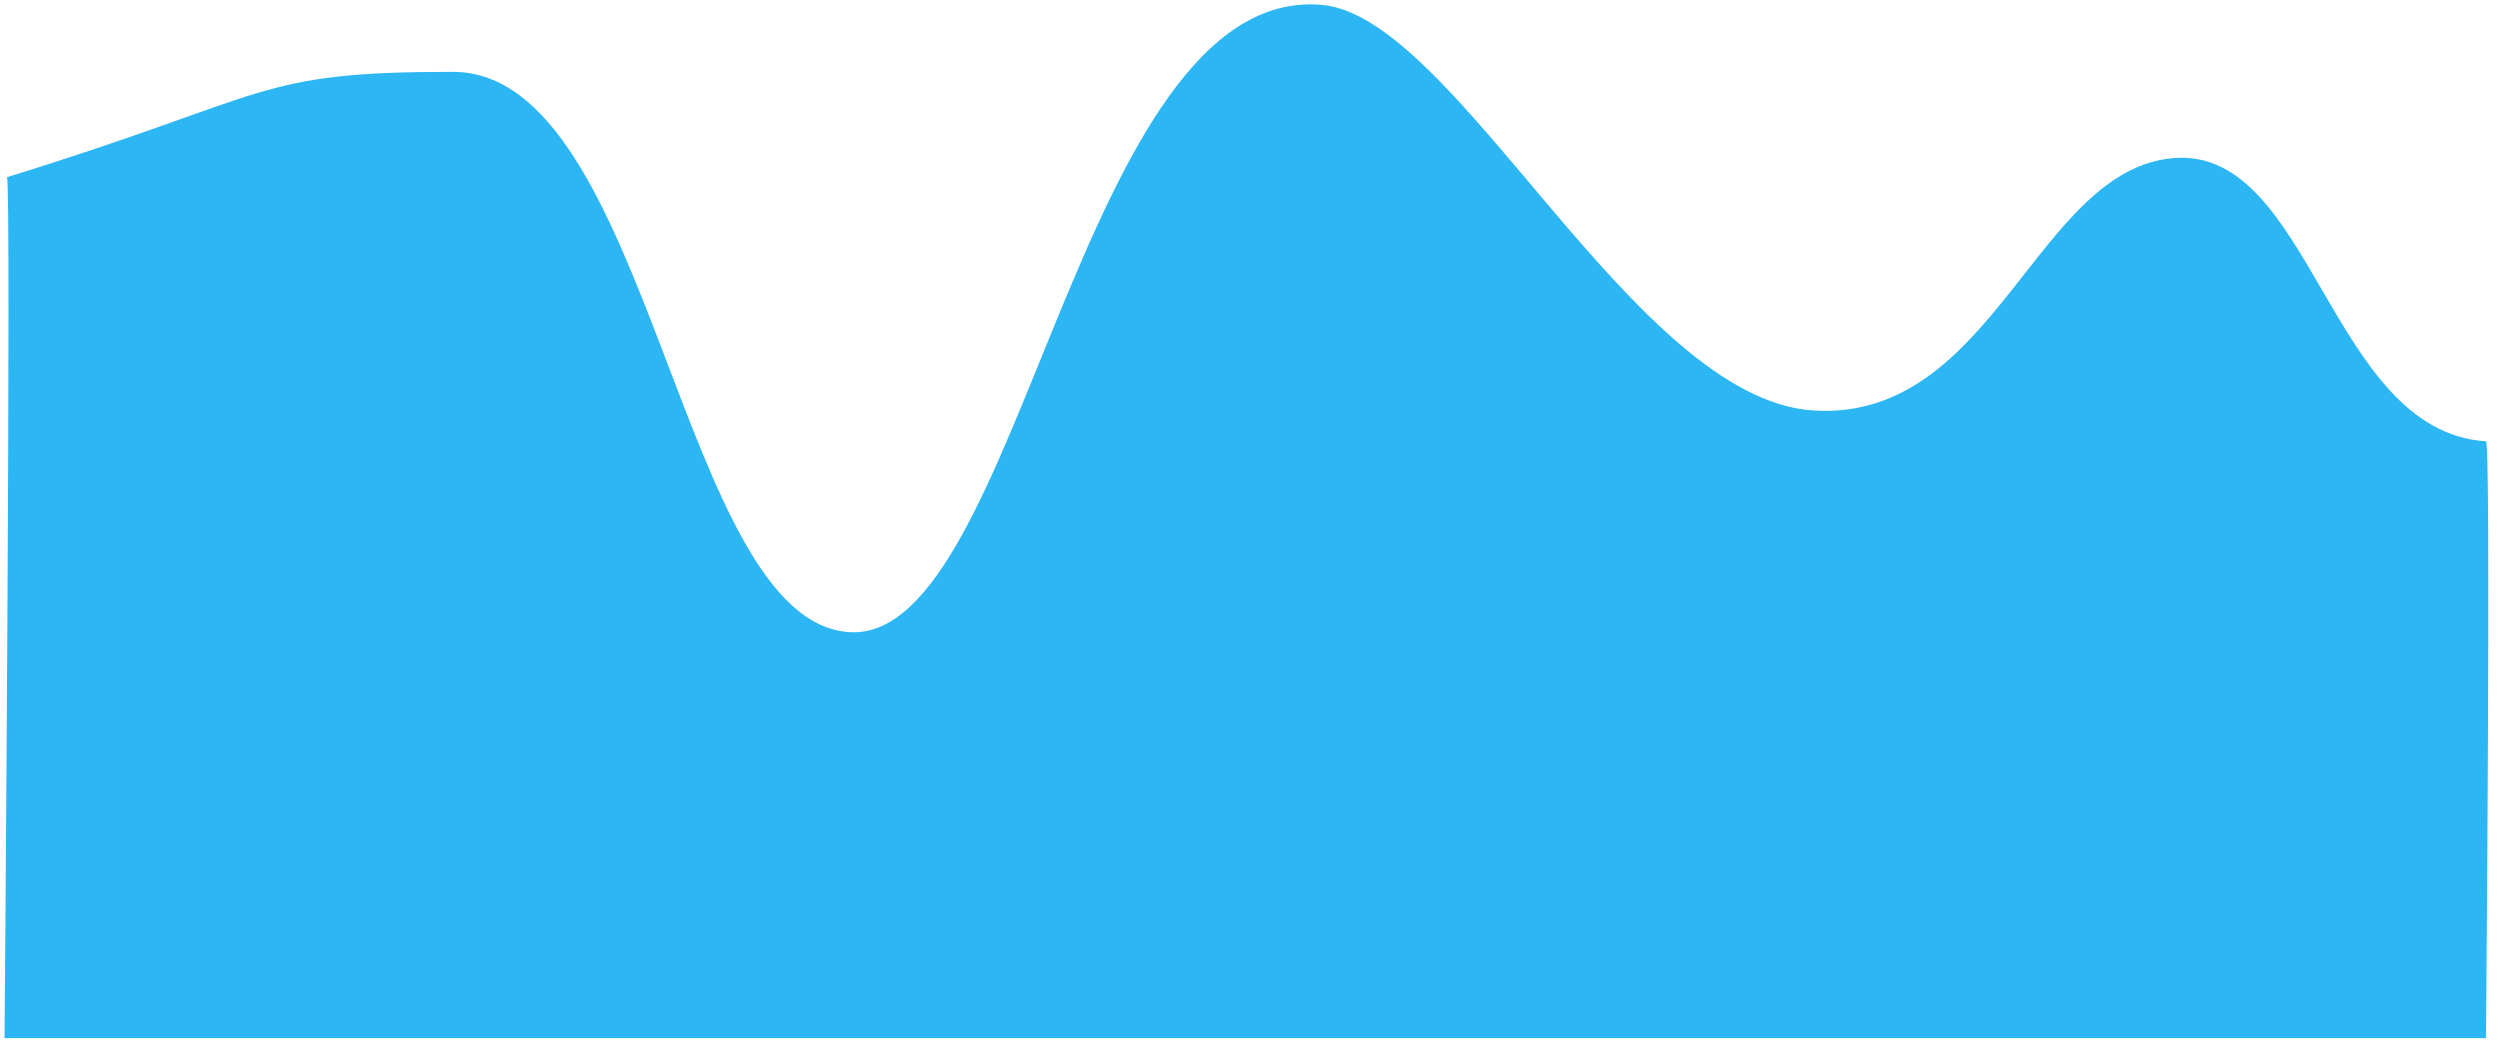 ﻿<?xml version="1.0" encoding="utf-8"?>
<svg version="1.1" xmlns:xlink="http://www.w3.org/1999/xlink" width="480px" height="201px" xmlns="http://www.w3.org/2000/svg">
  <g transform="matrix(1 0 0 1 -3484 -4010 )">
    <path d="M 477.306 199.322  L 0.871 199.322  C 0.871 199.322  2.218 34.023  1.331 34.023  C 52.725 18.144  48.787 13.793  86.93 13.793  C 125.072 13.793  130.351 119.602  163.215 121.379  C 196.078 123.157  207.103 -2.885  253.693 0.92  C 279.593 3.034  313.543 76.687  348.225 78.818  C 382.907 80.948  390.914 32.429  417.414 30.345  C 443.915 28.261  447.269 82.798  477.306 84.729  C 478.315 84.637  477.306 199.322  477.306 199.322  Z " fill-rule="nonzero" fill="#2db6f4" stroke="none" transform="matrix(1 0 0 1 3484 4010 )" />
  </g>
</svg>